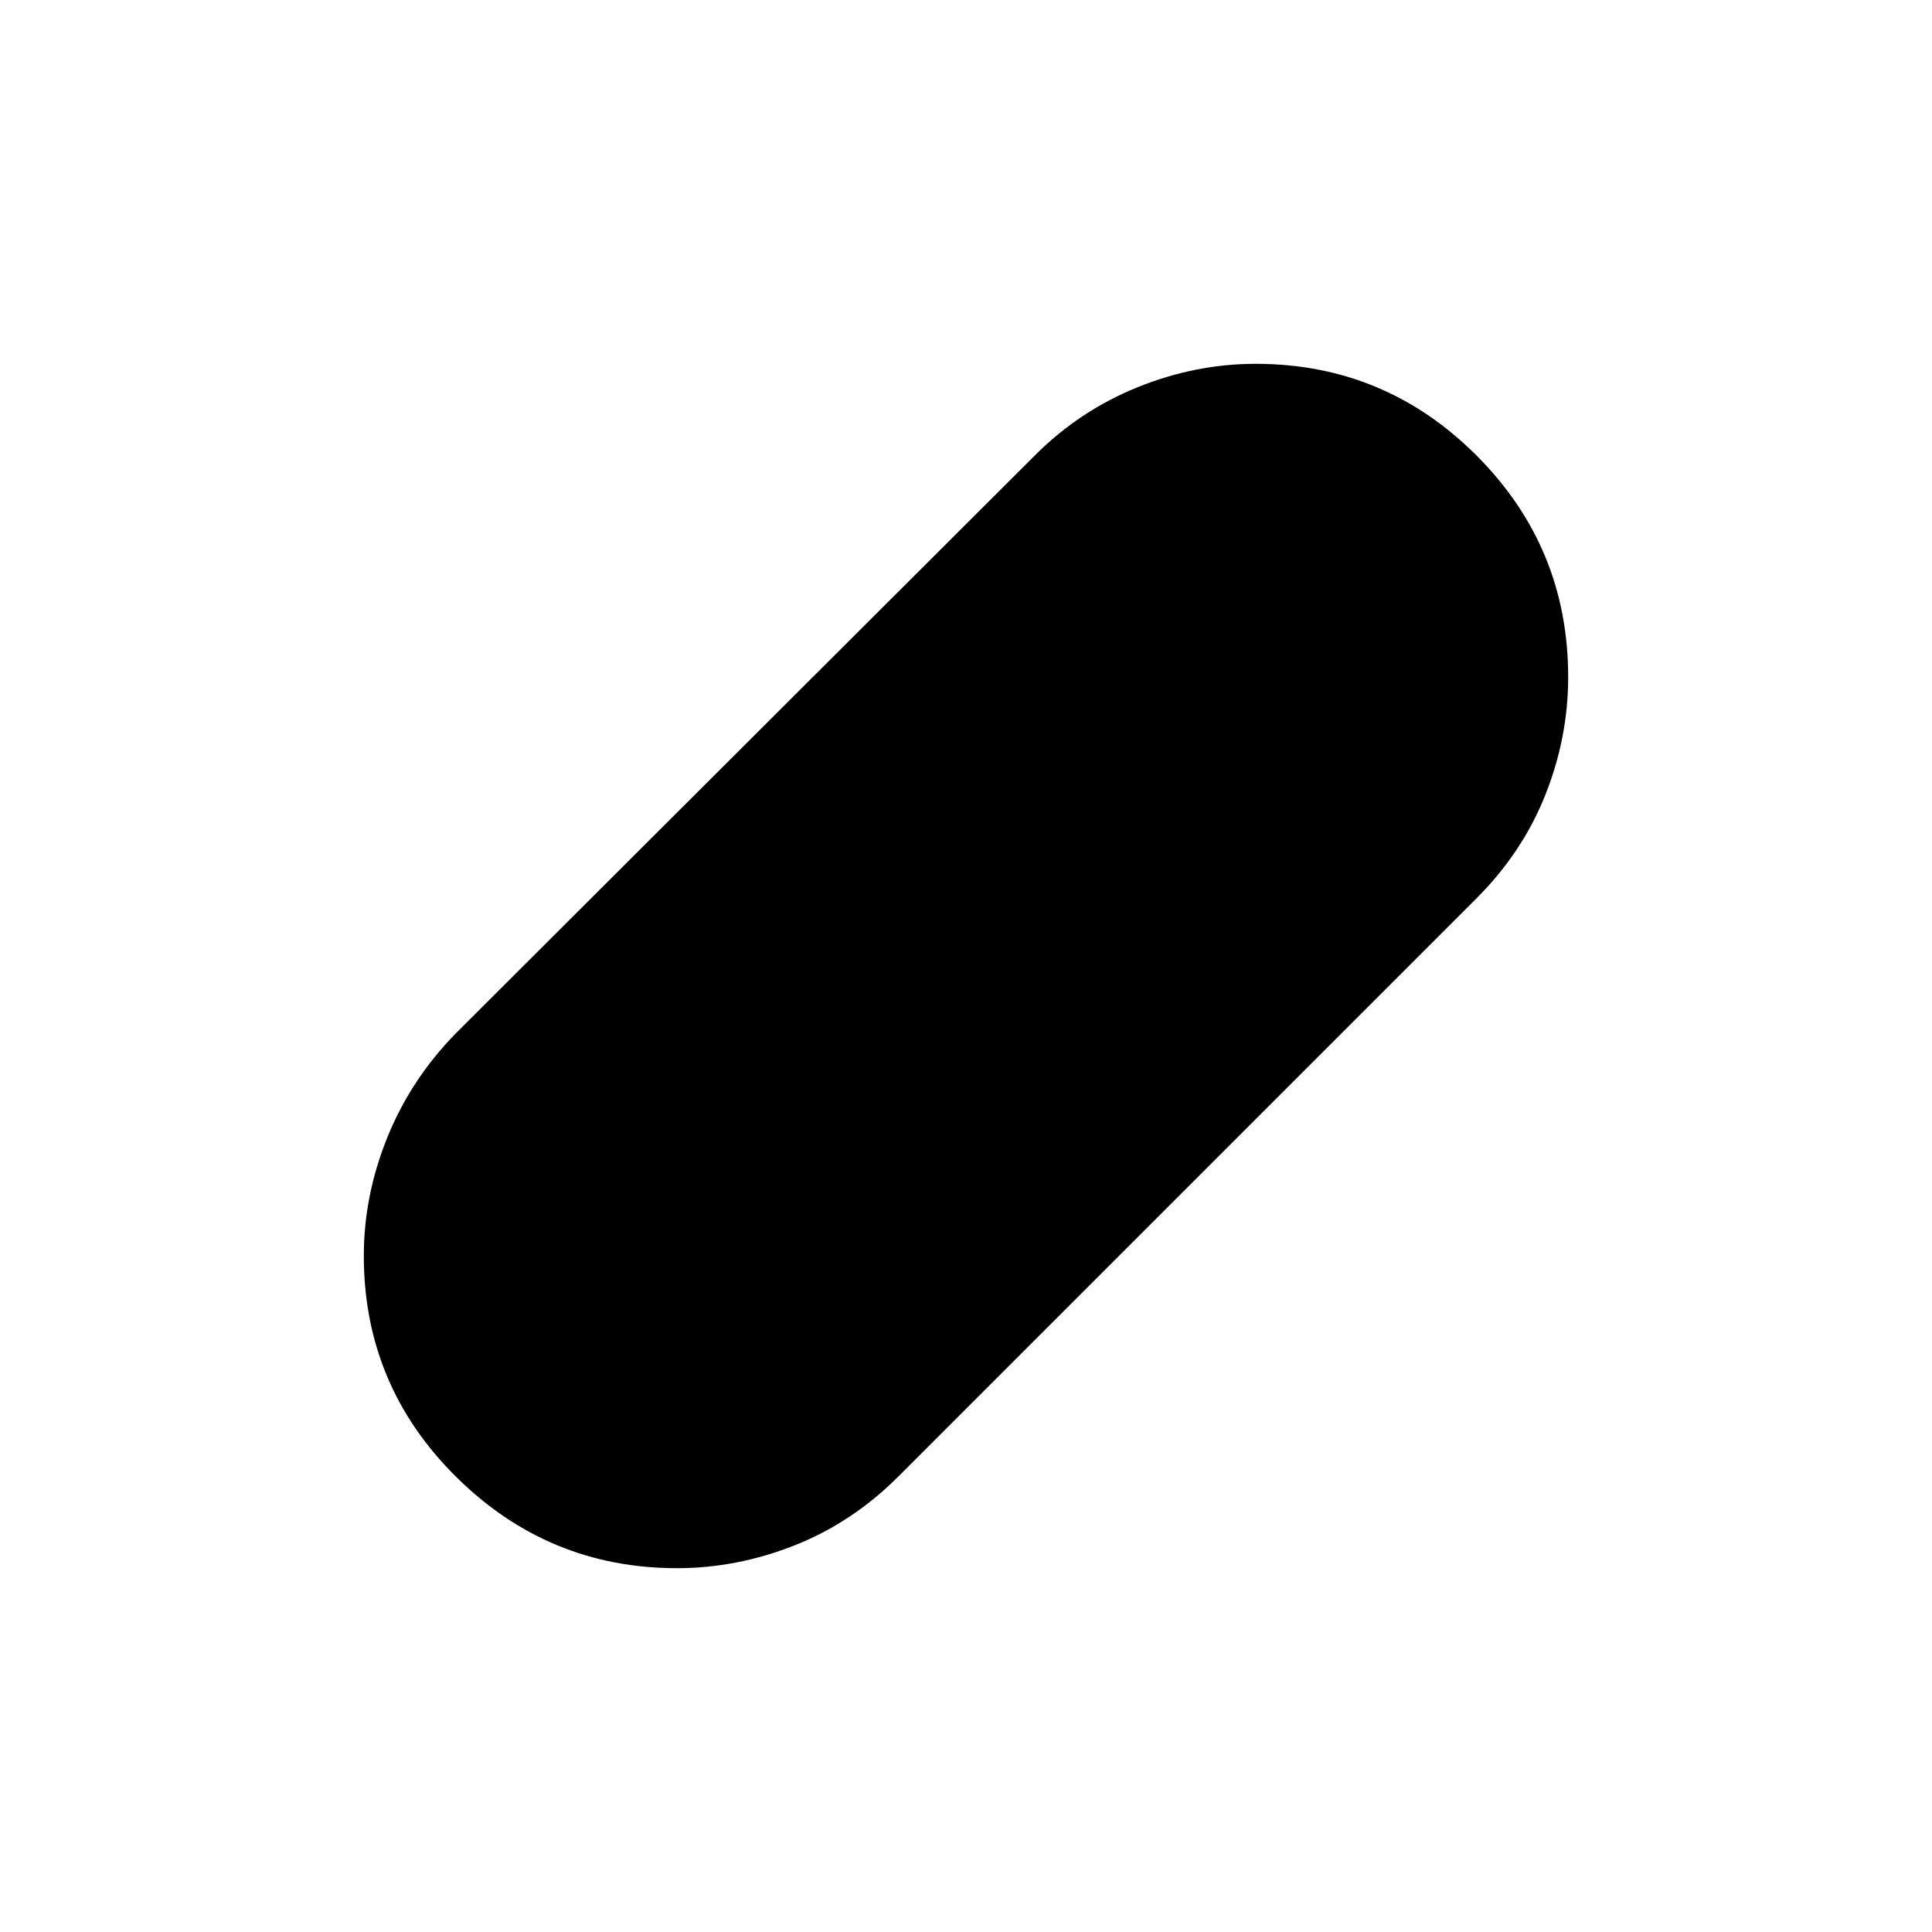 <svg xmlns="http://www.w3.org/2000/svg" height="24" viewBox="0 -960 960 960" width="24"><path d="M336.37-180.78q-63.98 0-109.78-45.44-45.81-45.44-45.81-109.73 0-29.92 11.63-58.75 11.63-28.82 33.89-51.65L514.22-733.7q22.16-22.2 50.97-33.86 28.8-11.66 58.72-11.66 64.26 0 109.79 45.58 45.52 45.58 45.52 110.06 0 30.01-11.35 58.56-11.35 28.54-34.17 51.37L446.35-226.3q-22.83 22.82-51.51 34.17-28.68 11.35-58.47 11.35Z"/></svg>